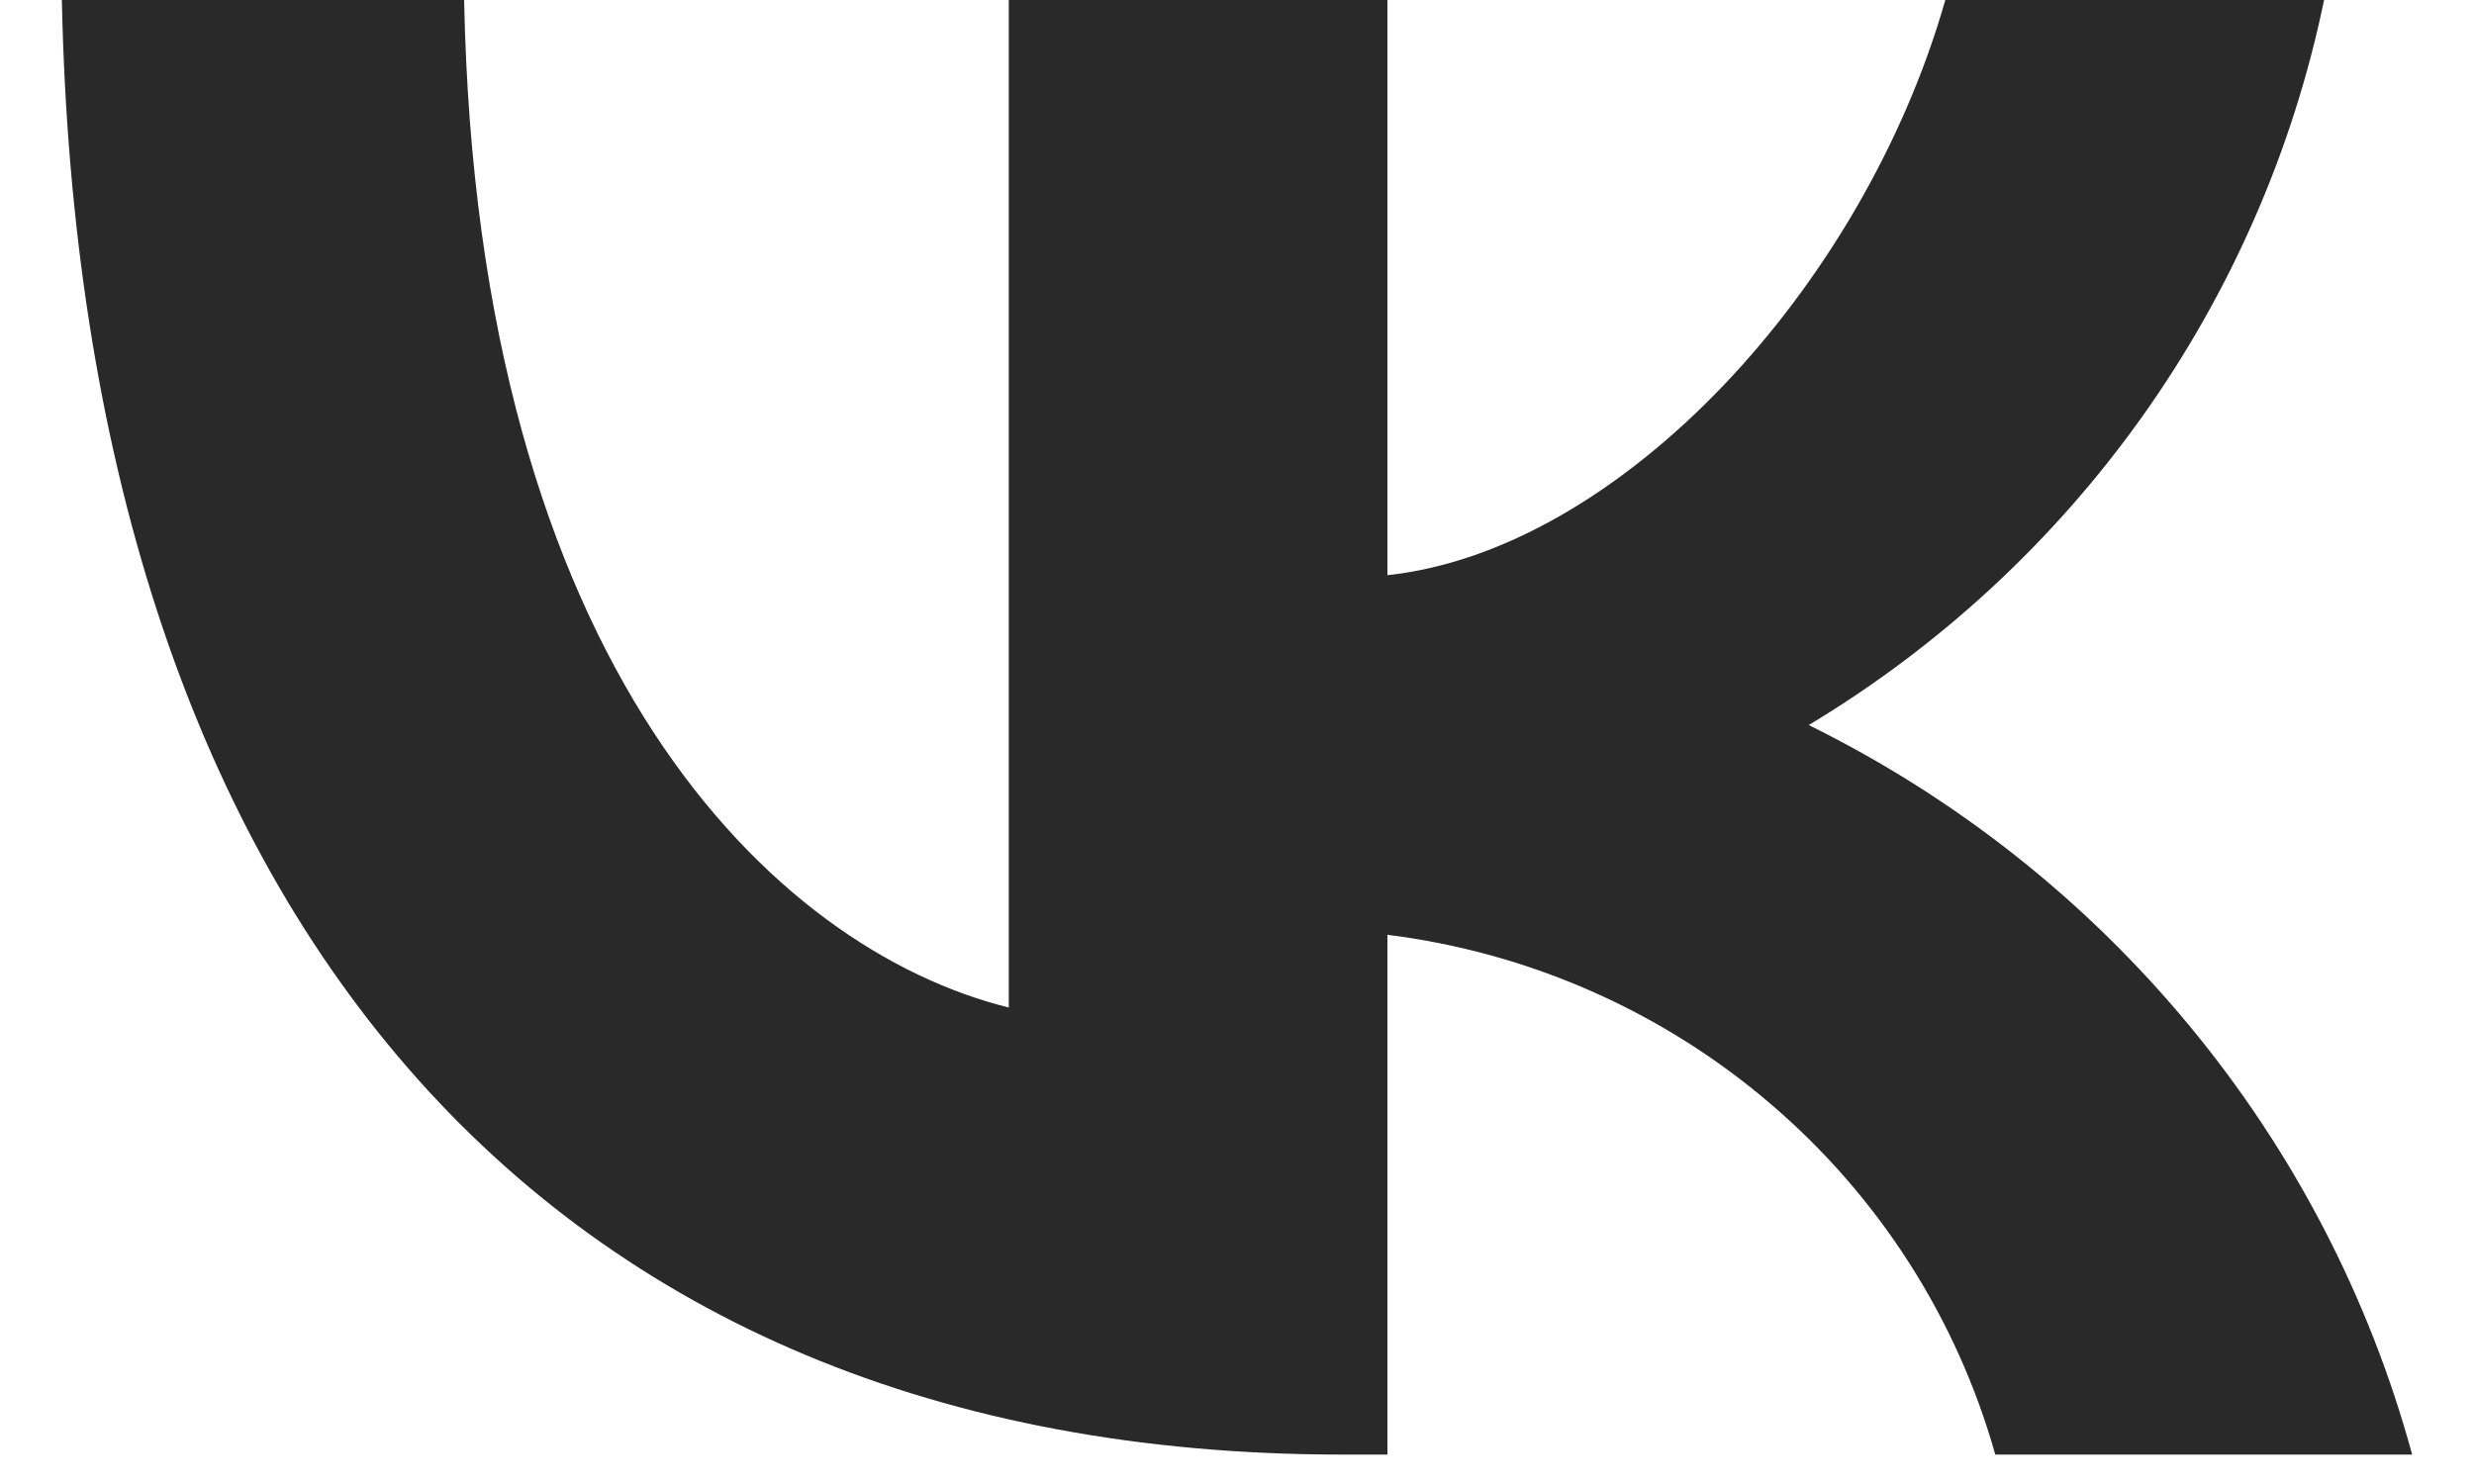 <svg width="20" height="12" viewBox="0 0 20 12" fill="none" xmlns="http://www.w3.org/2000/svg">
<path d="M10.848 11.762C4.357 11.762 0.654 7.347 0.5 0H3.752C3.859 5.392 6.256 7.676 8.155 8.147V0H11.216V4.651C13.091 4.45 15.062 2.331 15.726 0H18.788C18.538 1.209 18.038 2.354 17.322 3.363C16.605 4.372 15.686 5.223 14.622 5.863C15.81 6.449 16.858 7.277 17.699 8.294C18.54 9.31 19.154 10.492 19.5 11.762H16.13C15.819 10.659 15.187 9.672 14.312 8.925C13.438 8.177 12.361 7.702 11.216 7.559V11.762H10.848Z" fill="#292929"/>
</svg>
